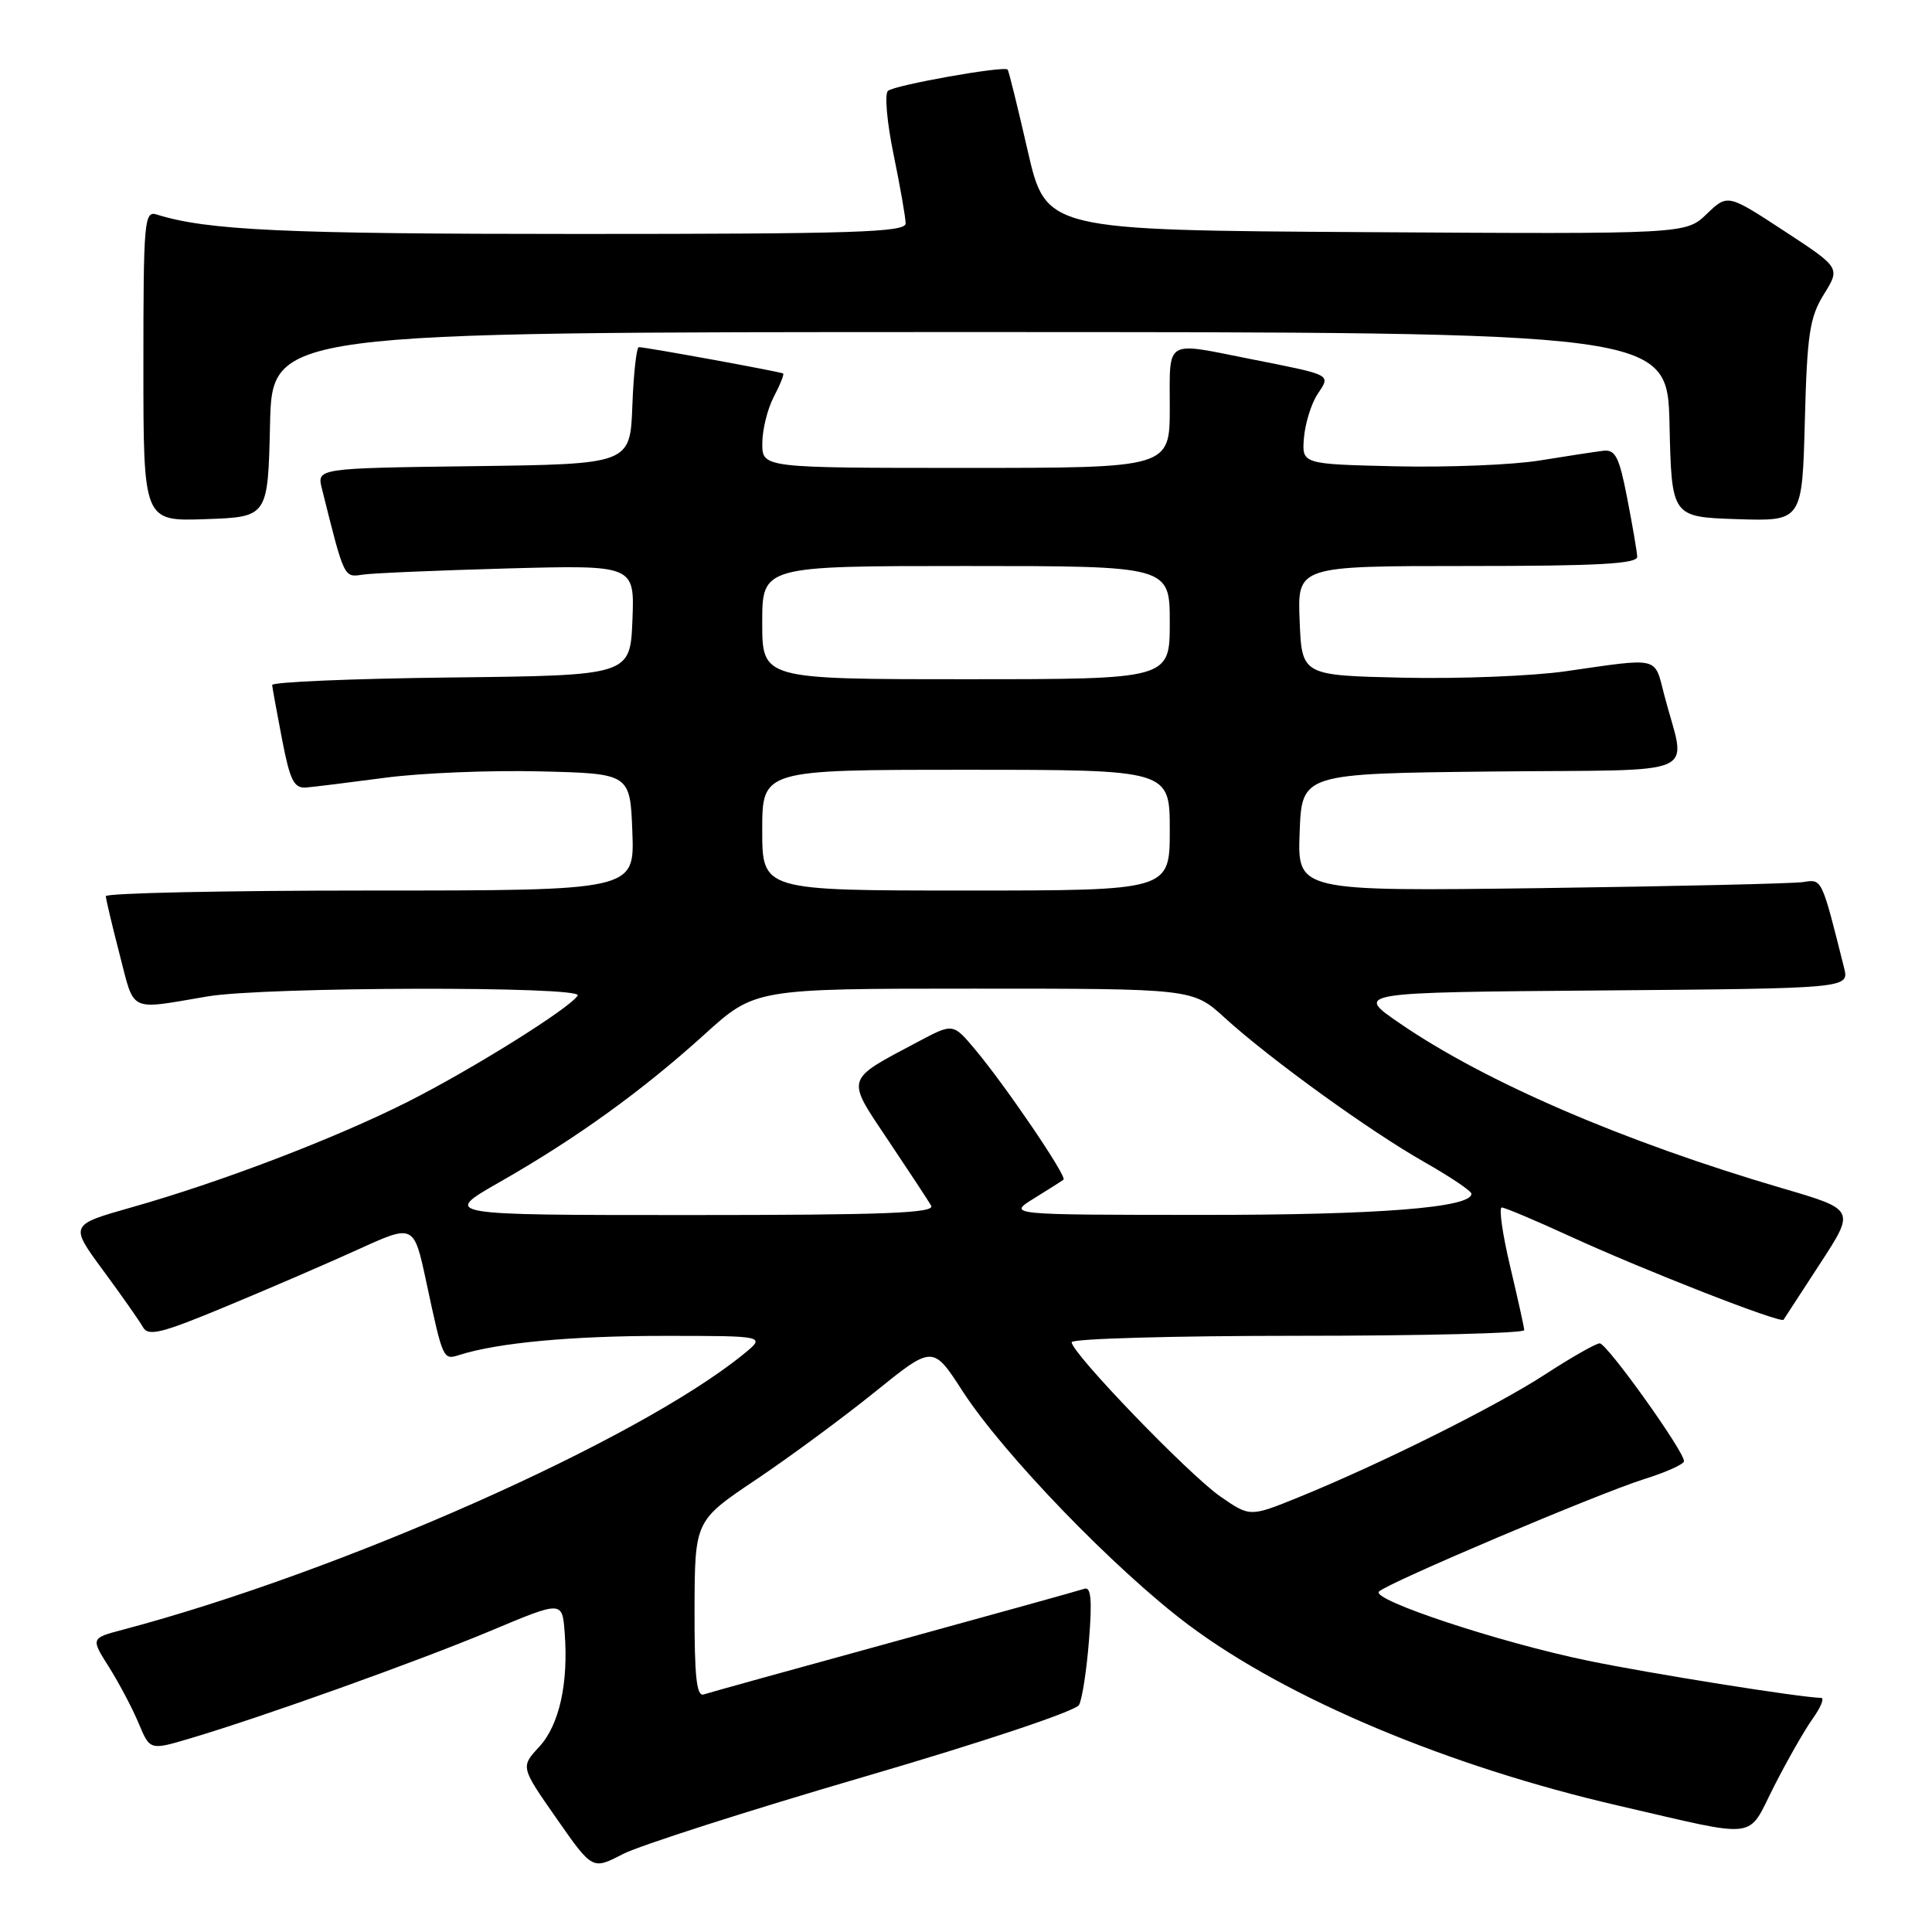 <?xml version="1.0" encoding="UTF-8" standalone="no"?>
<!DOCTYPE svg PUBLIC "-//W3C//DTD SVG 1.1//EN" "http://www.w3.org/Graphics/SVG/1.1/DTD/svg11.dtd" >
<svg xmlns="http://www.w3.org/2000/svg" xmlns:xlink="http://www.w3.org/1999/xlink" version="1.1" viewBox="0 0 256 256">
 <g >
 <path fill="currentColor"
d=" M 114.37 235.47 C 130.25 230.83 142.56 226.72 142.98 225.91 C 143.40 225.14 143.99 221.26 144.30 217.31 C 144.73 211.99 144.56 210.22 143.69 210.52 C 143.03 210.75 131.70 213.89 118.50 217.52 C 105.30 221.14 93.94 224.29 93.25 224.52 C 92.30 224.84 92.01 222.16 92.03 213.22 C 92.07 201.50 92.07 201.50 100.16 196.07 C 104.61 193.08 111.71 187.85 115.93 184.44 C 123.61 178.24 123.61 178.24 127.55 184.34 C 132.97 192.71 147.84 208.09 157.50 215.32 C 170.56 225.09 191.91 234.06 214.50 239.27 C 233.40 243.63 231.43 243.87 235.06 236.72 C 236.80 233.30 239.10 229.26 240.18 227.75 C 241.26 226.24 241.77 224.99 241.32 224.98 C 238.48 224.92 218.62 221.75 210.36 220.04 C 198.68 217.63 181.62 211.98 182.72 210.89 C 183.90 209.72 211.77 197.91 217.80 196.01 C 220.72 195.10 223.12 194.02 223.14 193.62 C 223.19 192.35 212.93 178.00 211.97 178.00 C 211.48 178.00 208.24 179.84 204.78 182.09 C 198.17 186.39 182.91 193.99 172.06 198.40 C 165.63 201.01 165.63 201.01 161.71 198.30 C 157.54 195.41 142.00 179.29 142.00 177.85 C 142.00 177.38 155.50 177.00 172.00 177.00 C 188.50 177.00 201.98 176.66 201.97 176.25 C 201.95 175.84 201.10 172.01 200.09 167.75 C 199.08 163.49 198.59 160.00 198.99 160.00 C 199.39 160.00 203.50 161.73 208.11 163.85 C 217.93 168.35 235.99 175.41 236.33 174.87 C 236.46 174.67 238.65 171.30 241.20 167.39 C 245.83 160.28 245.83 160.28 236.16 157.45 C 215.18 151.29 196.84 143.39 185.50 135.61 C 179.50 131.50 179.50 131.50 212.27 131.24 C 245.03 130.97 245.03 130.97 244.35 128.24 C 241.35 116.28 241.45 116.48 238.92 116.88 C 237.59 117.08 221.97 117.44 204.21 117.68 C 171.91 118.10 171.91 118.10 172.21 110.30 C 172.50 102.50 172.50 102.50 197.76 102.23 C 226.29 101.93 223.40 103.23 220.50 92.00 C 219.19 86.95 220.01 87.14 207.50 88.94 C 203.10 89.58 193.43 89.96 186.00 89.80 C 172.50 89.50 172.50 89.50 172.21 82.25 C 171.91 75.00 171.91 75.00 194.46 75.00 C 211.86 75.00 216.99 74.71 216.94 73.75 C 216.90 73.06 216.31 69.58 215.61 66.00 C 214.55 60.53 214.05 59.54 212.43 59.73 C 211.37 59.86 207.57 60.44 204.00 61.02 C 200.43 61.60 191.88 61.94 185.00 61.79 C 172.50 61.50 172.50 61.50 172.78 58.02 C 172.94 56.11 173.74 53.51 174.57 52.25 C 176.33 49.56 176.70 49.76 165.64 47.56 C 154.23 45.29 155.00 44.83 155.00 54.00 C 155.00 62.00 155.00 62.00 128.00 62.00 C 101.00 62.00 101.00 62.00 101.01 58.75 C 101.01 56.96 101.69 54.20 102.52 52.60 C 103.36 51.01 103.92 49.61 103.77 49.49 C 103.48 49.27 85.59 46.00 84.65 46.00 C 84.34 46.00 83.95 49.49 83.79 53.75 C 83.50 61.50 83.50 61.50 62.74 61.77 C 41.97 62.04 41.97 62.04 42.66 64.77 C 45.64 76.71 45.55 76.52 48.08 76.14 C 49.41 75.94 58.06 75.58 67.30 75.32 C 84.09 74.87 84.09 74.87 83.80 82.18 C 83.50 89.50 83.50 89.50 59.75 89.77 C 46.69 89.92 36.03 90.37 36.06 90.77 C 36.10 91.17 36.69 94.42 37.38 98.00 C 38.43 103.43 38.95 104.47 40.57 104.35 C 41.63 104.26 46.33 103.68 51.00 103.06 C 55.67 102.43 64.90 102.05 71.50 102.21 C 83.50 102.50 83.50 102.50 83.79 110.25 C 84.08 118.00 84.08 118.00 49.04 118.00 C 29.77 118.00 14.01 118.34 14.02 118.75 C 14.04 119.16 14.86 122.65 15.86 126.50 C 17.87 134.27 16.94 133.82 27.50 132.03 C 35.04 130.75 77.33 130.65 76.55 131.91 C 75.51 133.60 62.49 141.73 53.96 146.03 C 44.29 150.89 29.22 156.65 17.36 160.00 C 9.23 162.31 9.23 162.31 13.66 168.33 C 16.10 171.64 18.48 175.03 18.94 175.85 C 19.64 177.11 21.35 176.69 29.91 173.13 C 35.49 170.82 43.38 167.41 47.45 165.56 C 54.84 162.19 54.84 162.19 56.48 169.84 C 58.71 180.24 58.70 180.23 60.90 179.53 C 65.98 177.92 75.74 177.01 88.00 177.01 C 101.50 177.01 101.50 177.01 98.50 179.45 C 84.47 190.85 45.17 208.29 16.26 215.95 C 12.02 217.07 12.02 217.07 14.45 220.91 C 15.78 223.03 17.55 226.37 18.37 228.34 C 19.87 231.93 19.87 231.93 25.18 230.35 C 34.83 227.49 55.43 220.11 65.04 216.08 C 74.50 212.11 74.50 212.11 74.82 216.31 C 75.34 223.05 74.11 228.59 71.44 231.47 C 68.98 234.13 68.98 234.13 73.74 240.95 C 78.50 247.77 78.50 247.77 82.50 245.69 C 84.70 244.55 99.04 239.95 114.37 235.47 Z  M 35.78 56.25 C 36.06 44.00 36.06 44.00 128.50 44.00 C 220.94 44.00 220.94 44.00 221.22 56.25 C 221.50 68.50 221.50 68.50 230.15 68.79 C 238.80 69.07 238.80 69.07 239.15 55.79 C 239.45 44.24 239.79 42.04 241.68 38.99 C 243.86 35.48 243.86 35.48 236.39 30.59 C 228.92 25.70 228.92 25.70 226.14 28.36 C 223.37 31.02 223.37 31.02 180.98 30.76 C 138.60 30.50 138.60 30.50 136.18 20.00 C 134.86 14.22 133.66 9.37 133.52 9.22 C 133.05 8.69 118.51 11.28 117.66 12.04 C 117.19 12.45 117.53 16.26 118.41 20.50 C 119.28 24.74 120.00 28.84 120.00 29.61 C 120.00 30.78 113.04 31.00 76.64 31.00 C 37.69 31.00 27.46 30.53 20.75 28.42 C 19.12 27.90 19.00 29.30 19.00 48.47 C 19.00 69.08 19.00 69.08 27.25 68.79 C 35.50 68.50 35.50 68.50 35.78 56.25 Z  M 66.21 156.63 C 76.32 150.87 85.07 144.56 93.31 137.10 C 100.04 131.00 100.04 131.00 129.04 131.00 C 158.04 131.00 158.04 131.00 162.27 134.85 C 168.26 140.31 181.50 149.88 188.77 154.00 C 192.16 155.93 194.95 157.80 194.97 158.17 C 195.05 160.02 182.65 161.00 159.20 160.98 C 133.50 160.97 133.50 160.97 137.00 158.80 C 138.93 157.61 140.69 156.49 140.92 156.31 C 141.43 155.92 133.24 143.86 129.19 139.04 C 126.28 135.57 126.28 135.57 121.64 138.04 C 111.89 143.21 112.05 142.67 117.69 151.10 C 120.42 155.17 122.98 159.06 123.38 159.75 C 123.96 160.74 117.29 161.00 91.33 161.00 C 58.55 161.00 58.55 161.00 66.21 156.63 Z  M 101.00 110.00 C 101.00 102.00 101.00 102.00 128.00 102.00 C 155.00 102.00 155.00 102.00 155.00 110.00 C 155.00 118.00 155.00 118.00 128.00 118.00 C 101.00 118.00 101.00 118.00 101.00 110.00 Z  M 101.00 82.50 C 101.00 75.00 101.00 75.00 128.00 75.00 C 155.00 75.00 155.00 75.00 155.00 82.50 C 155.00 90.00 155.00 90.00 128.00 90.00 C 101.00 90.00 101.00 90.00 101.00 82.50 Z "/>
</g>
</svg>